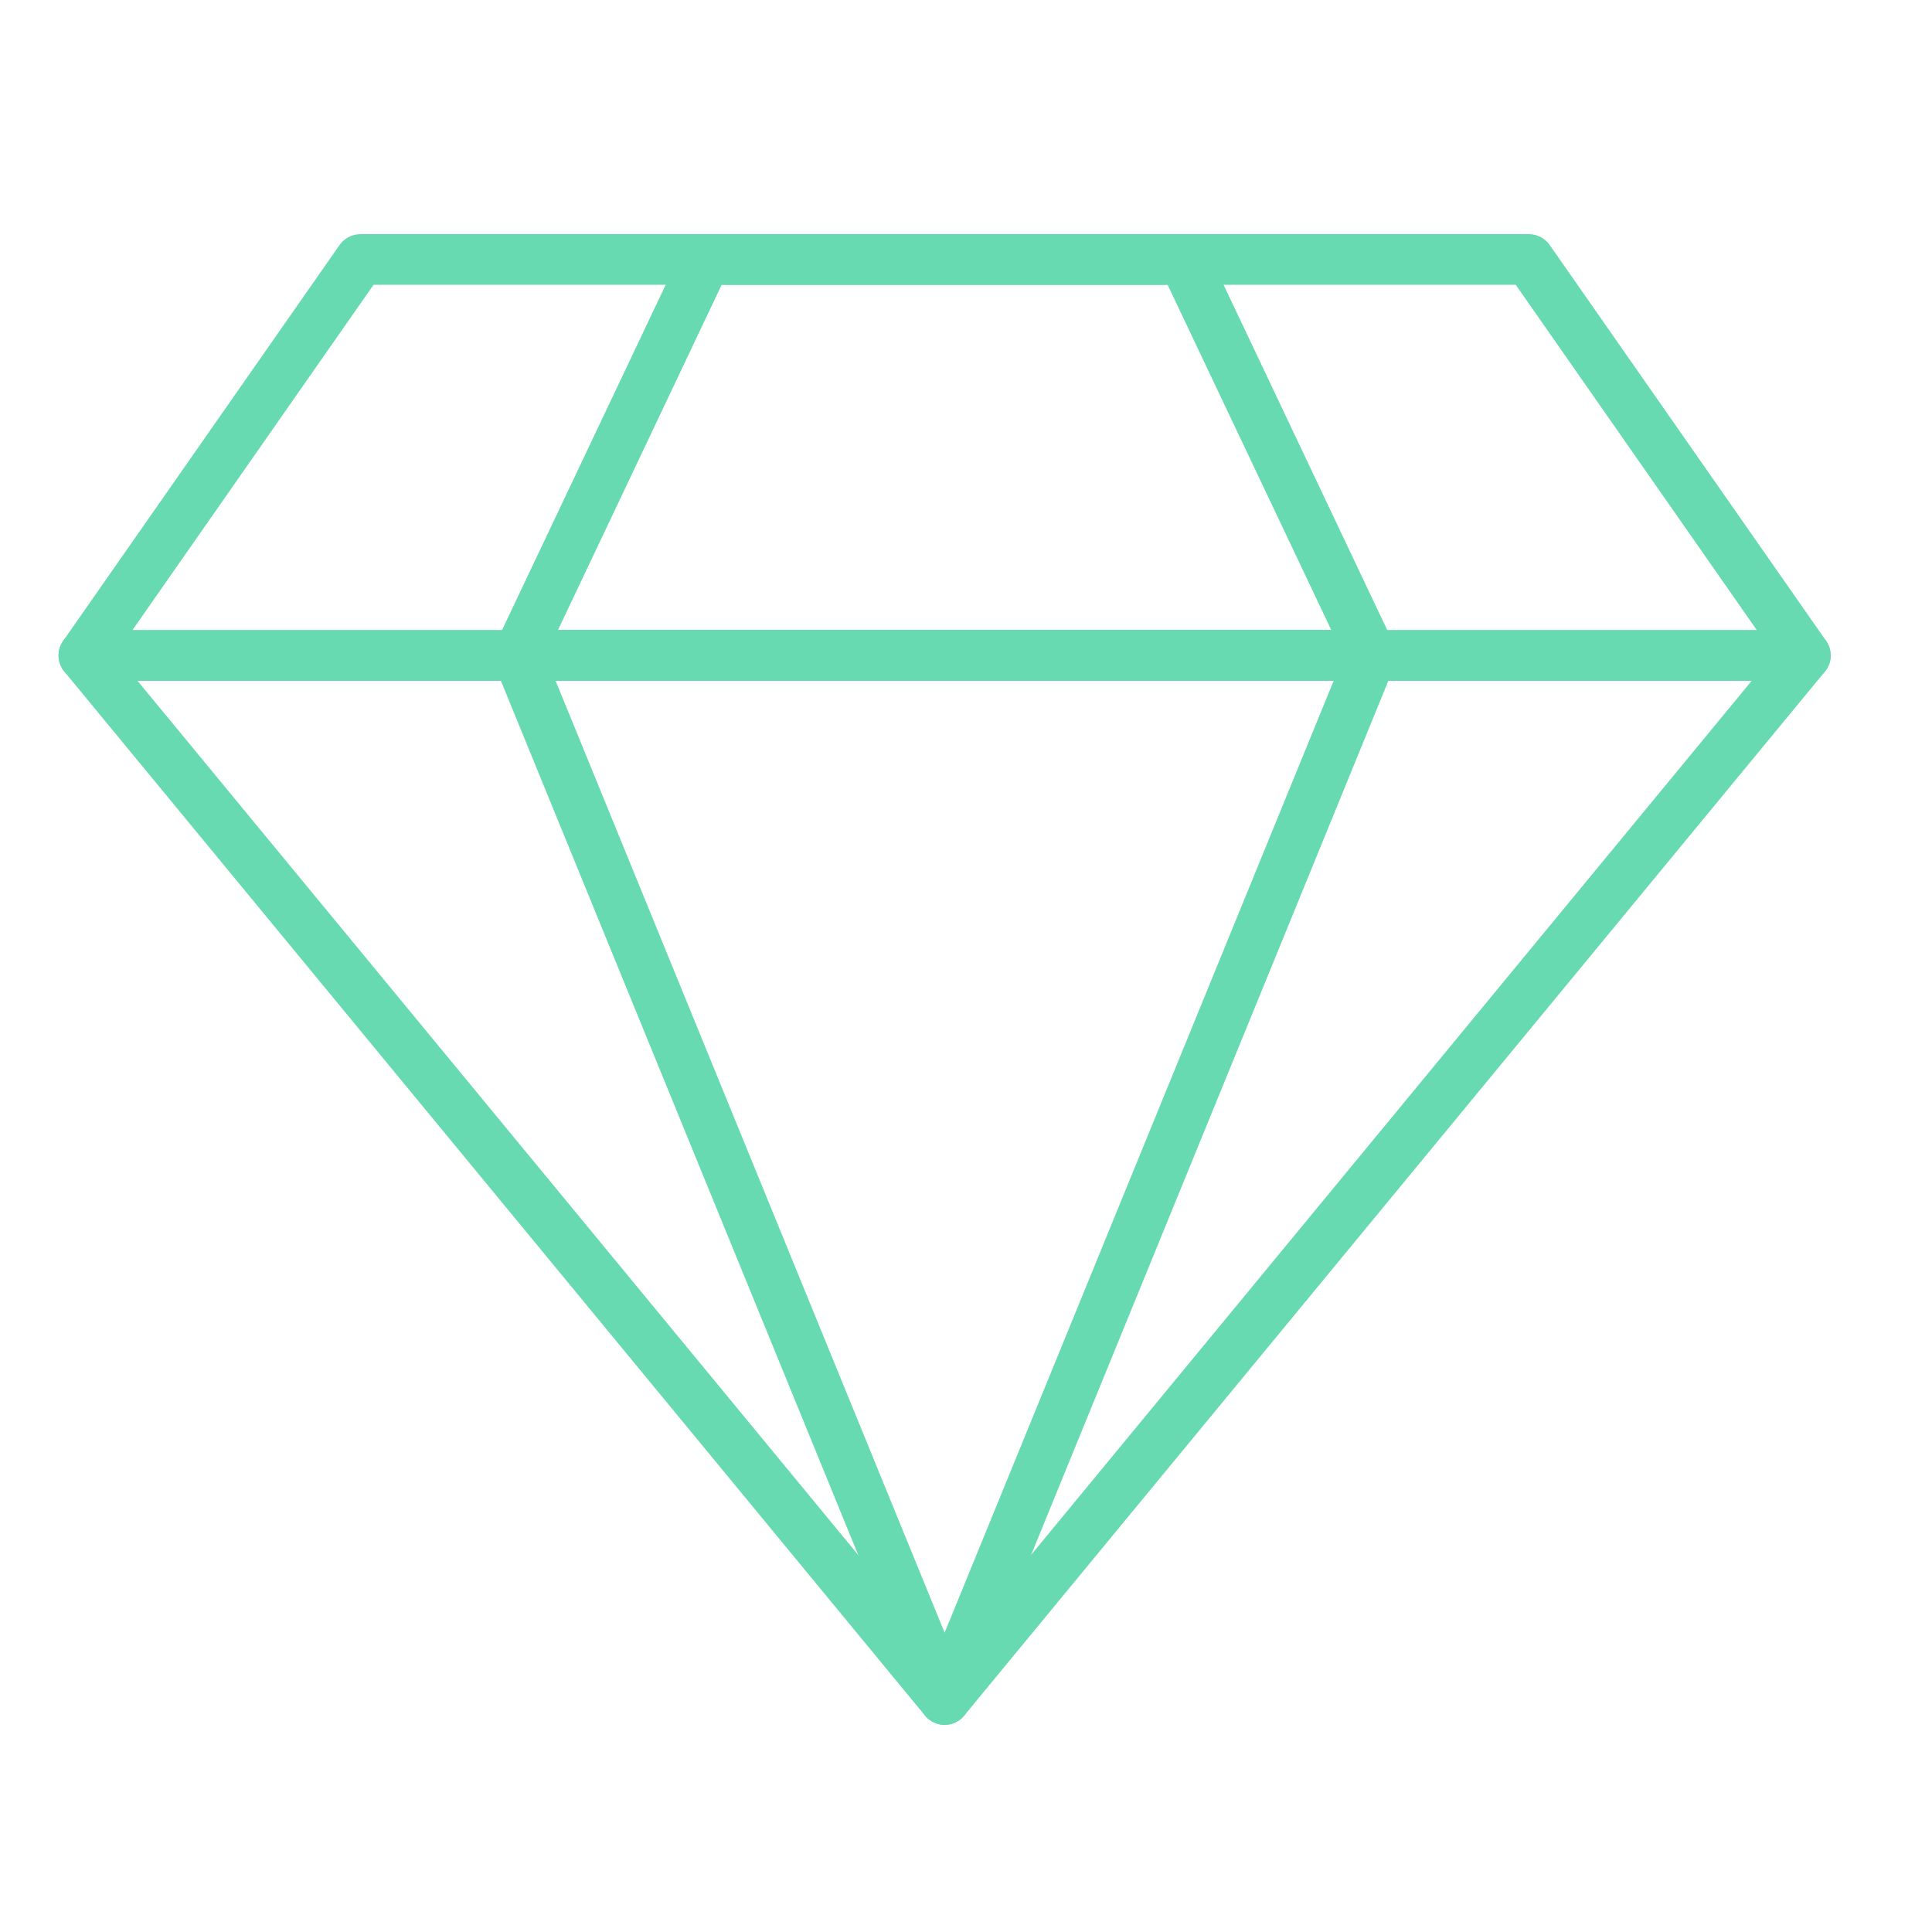 <svg width="33" height="33" viewBox="0 0 33 33" fill="none" xmlns="http://www.w3.org/2000/svg">
<path d="M16.135 29.462C16.071 29.462 16.008 29.448 15.95 29.421C15.893 29.393 15.842 29.354 15.801 29.305L1.099 11.471C1.047 11.408 1.014 11.331 1.003 11.25C0.993 11.168 1.006 11.086 1.041 11.012C1.076 10.938 1.131 10.875 1.201 10.831C1.27 10.787 1.35 10.764 1.432 10.764H30.837C30.919 10.764 31 10.787 31.069 10.831C31.138 10.875 31.194 10.938 31.228 11.012C31.263 11.086 31.276 11.168 31.266 11.25C31.256 11.331 31.223 11.408 31.171 11.471L16.468 29.305C16.428 29.354 16.377 29.393 16.319 29.421C16.262 29.448 16.199 29.462 16.135 29.462ZM2.349 11.629L16.135 28.35L29.92 11.629H2.349Z" fill="#67DAB1"/>
<path d="M16.135 29.462C16.049 29.462 15.965 29.436 15.894 29.388C15.823 29.34 15.767 29.272 15.735 29.193L8.446 11.36C8.419 11.294 8.409 11.223 8.416 11.152C8.424 11.082 8.448 11.014 8.488 10.955C8.527 10.896 8.581 10.848 8.643 10.814C8.706 10.781 8.776 10.764 8.847 10.764H23.424C23.495 10.764 23.565 10.781 23.627 10.814C23.69 10.848 23.743 10.896 23.783 10.955C23.822 11.014 23.847 11.082 23.854 11.152C23.861 11.223 23.851 11.294 23.824 11.36L16.536 29.193C16.503 29.272 16.448 29.34 16.376 29.388C16.305 29.436 16.221 29.462 16.135 29.462ZM9.49 11.628L16.135 27.888L22.78 11.628H9.49Z" fill="#67DAB1"/>
<path d="M30.838 11.628H1.432C1.353 11.628 1.276 11.606 1.208 11.565C1.141 11.524 1.086 11.466 1.049 11.396C1.012 11.326 0.996 11.247 1.001 11.168C1.006 11.089 1.033 11.013 1.078 10.948L5.8 4.185C5.84 4.128 5.893 4.081 5.955 4.049C6.016 4.017 6.085 4 6.154 4H26.116C26.185 4 26.254 4.017 26.316 4.049C26.377 4.081 26.43 4.128 26.47 4.185L31.192 10.948C31.238 11.013 31.264 11.089 31.269 11.168C31.274 11.247 31.258 11.326 31.221 11.396C31.184 11.466 31.129 11.524 31.062 11.565C30.994 11.606 30.917 11.628 30.838 11.628ZM2.262 10.763H30.008L25.89 4.865H6.38L2.262 10.763Z" fill="#67DAB1"/>
<path d="M23.424 11.628H8.846C8.774 11.628 8.702 11.609 8.638 11.574C8.575 11.539 8.521 11.488 8.482 11.426C8.443 11.365 8.421 11.294 8.416 11.222C8.412 11.149 8.426 11.076 8.457 11.011L11.663 4.247C11.698 4.174 11.753 4.111 11.822 4.067C11.891 4.024 11.971 4 12.052 4H20.218C20.299 4 20.379 4.024 20.448 4.067C20.517 4.111 20.572 4.174 20.607 4.247L23.813 11.011C23.844 11.076 23.858 11.149 23.854 11.222C23.849 11.294 23.827 11.365 23.788 11.426C23.749 11.488 23.695 11.539 23.632 11.574C23.568 11.609 23.496 11.628 23.424 11.628ZM9.53 10.763H22.74L19.944 4.865H12.326L9.53 10.763Z" fill="#67DAB1"/>
</svg>
